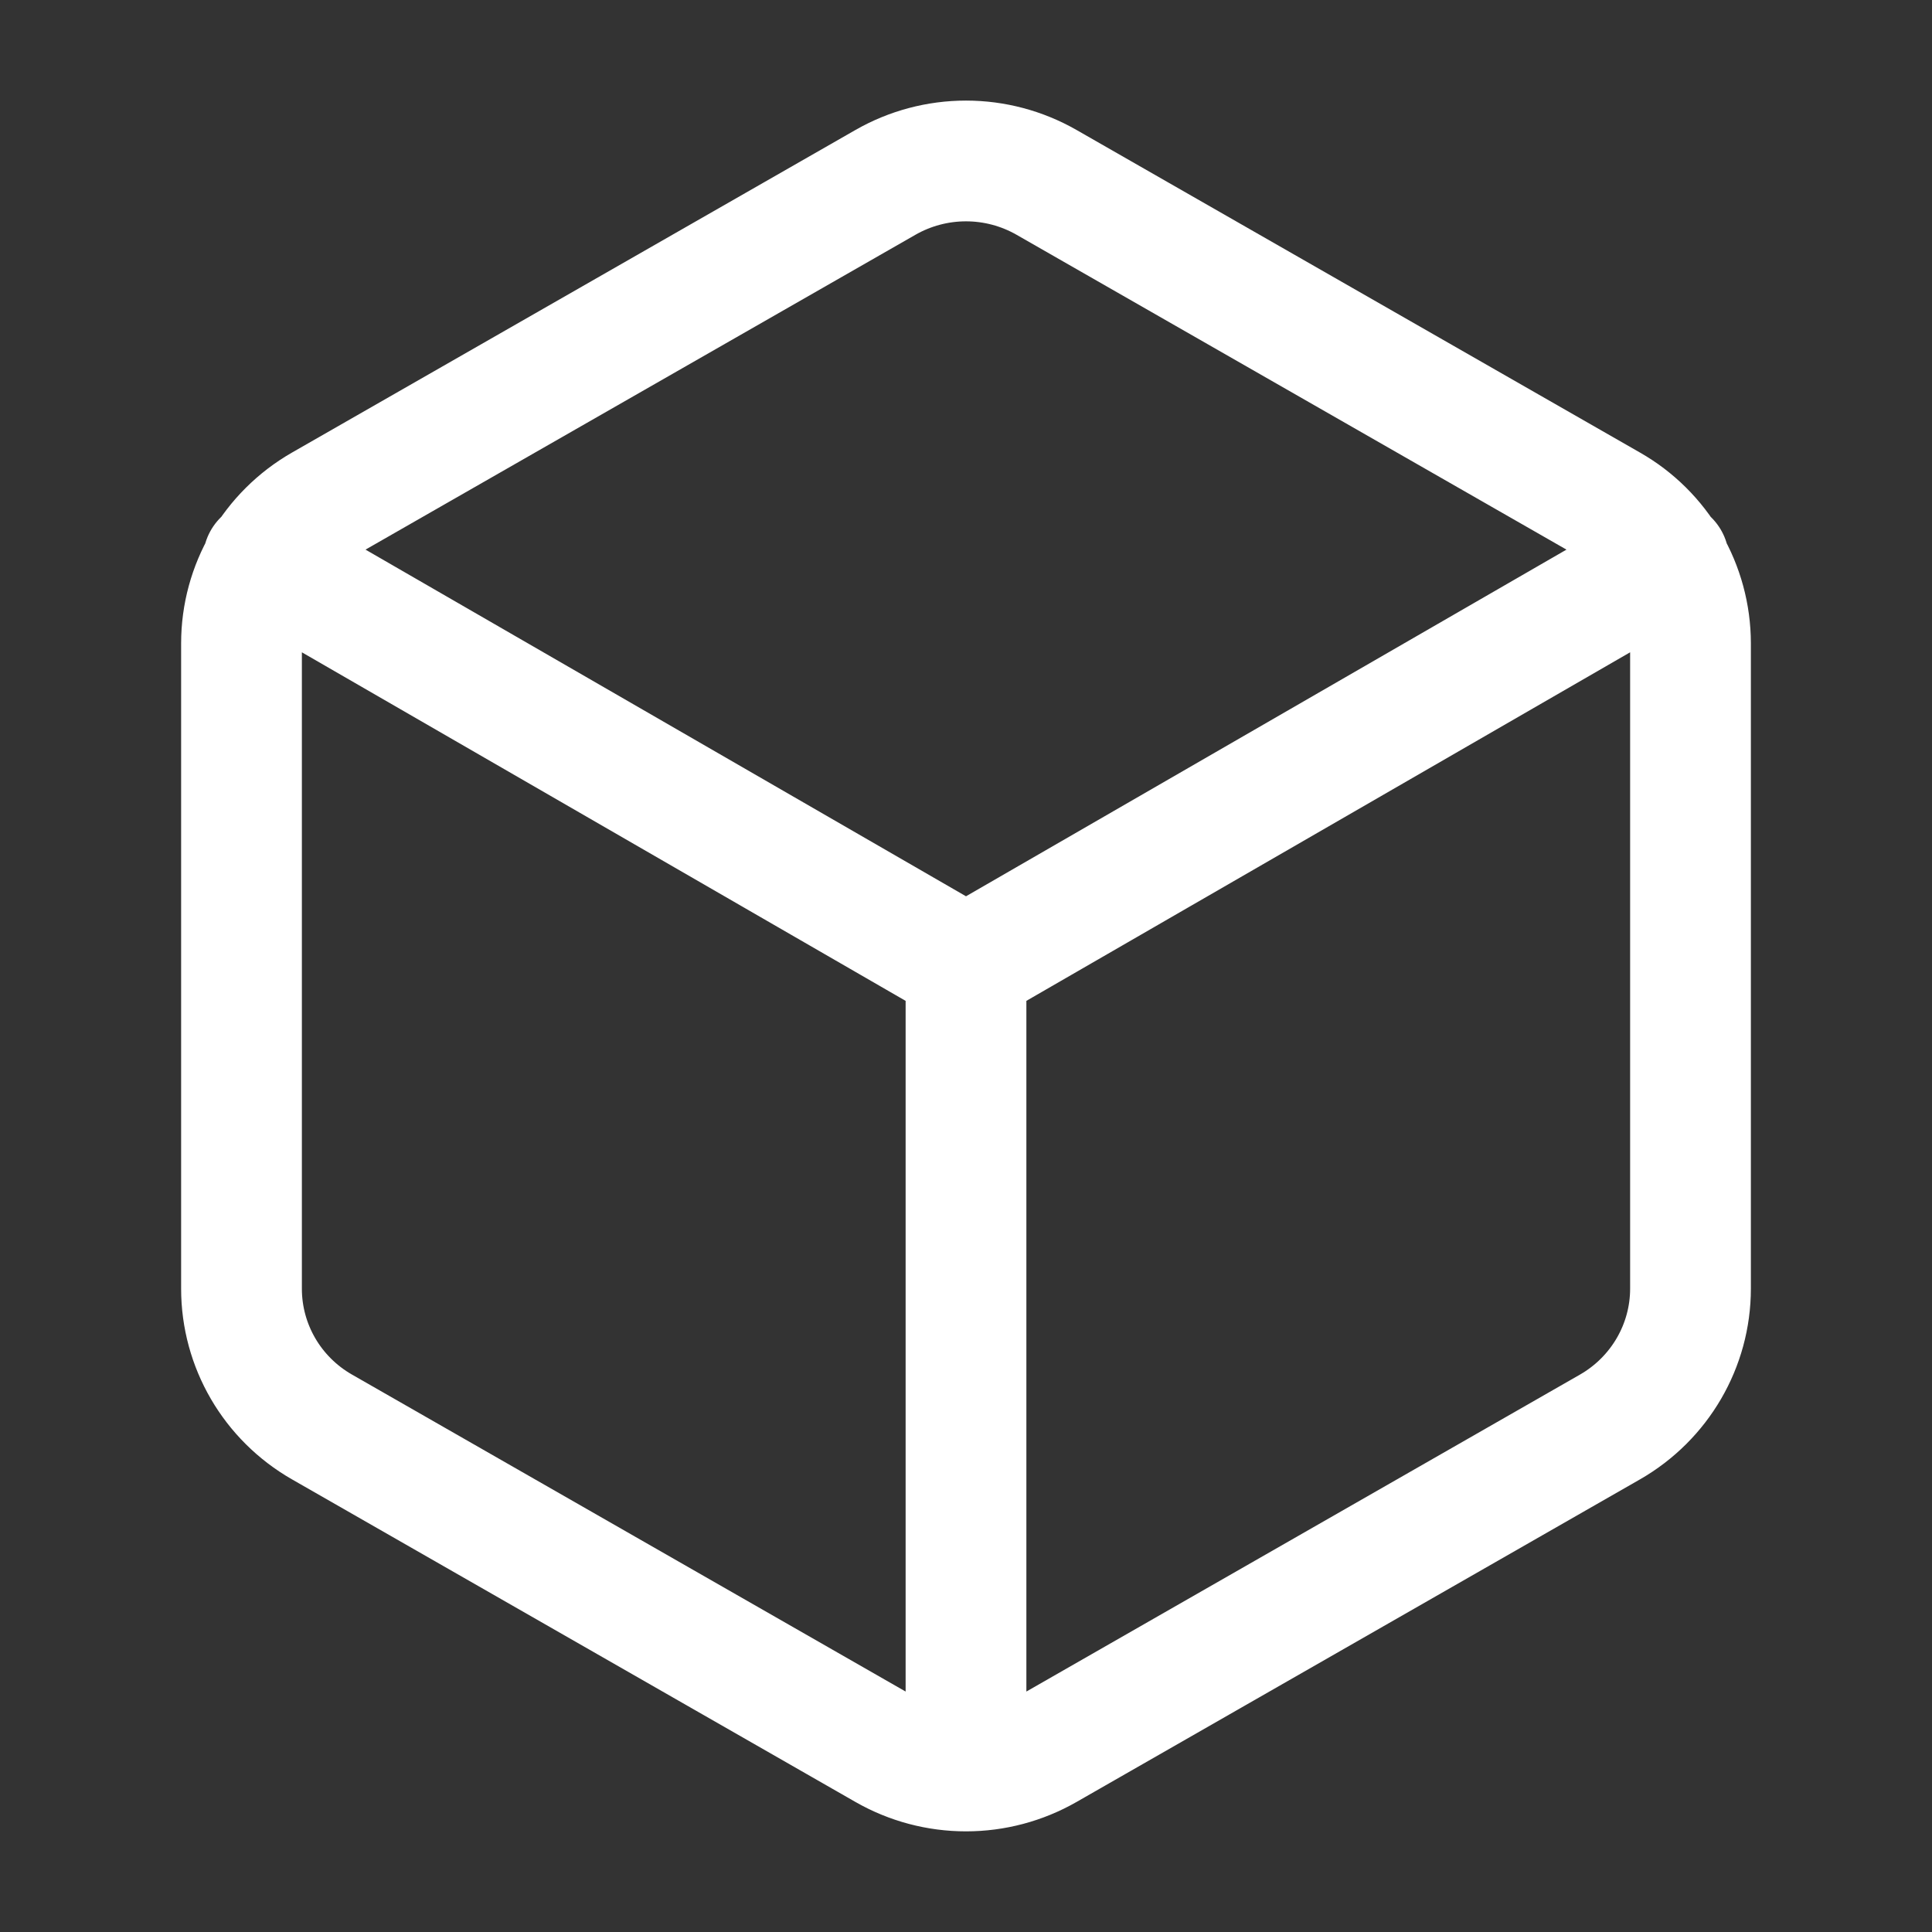 <svg width="32" height="32" viewBox="0 0 32 32" fill="none" xmlns="http://www.w3.org/2000/svg">
<rect x="0" y="0" width="32" height="32" fill="#333333" stroke="none"/>
<path d="M16 29.333C15.532 29.333 15.073 29.211 14.667 28.979L5.333 23.635C4.508 23.163 4 22.291 4 21.345V10.655C4 9.711 4.508 8.837 5.333 8.364L14.667 3.02C15.073 2.788 15.532 2.666 16 2.666C16.468 2.666 16.927 2.788 17.333 3.02L26.667 8.364C27.071 8.594 27.407 8.927 27.641 9.329C27.875 9.731 27.999 10.188 28 10.653V21.344C28 22.288 27.492 23.161 26.667 23.635L17.333 28.979C16.927 29.211 16.468 29.333 16 29.333ZM16 29.333V16M16 16L27.64 9.28M16 16L4.36 9.28" stroke="white" stroke-width="2" stroke-linecap="round" stroke-linejoin="round"/>
</svg>
